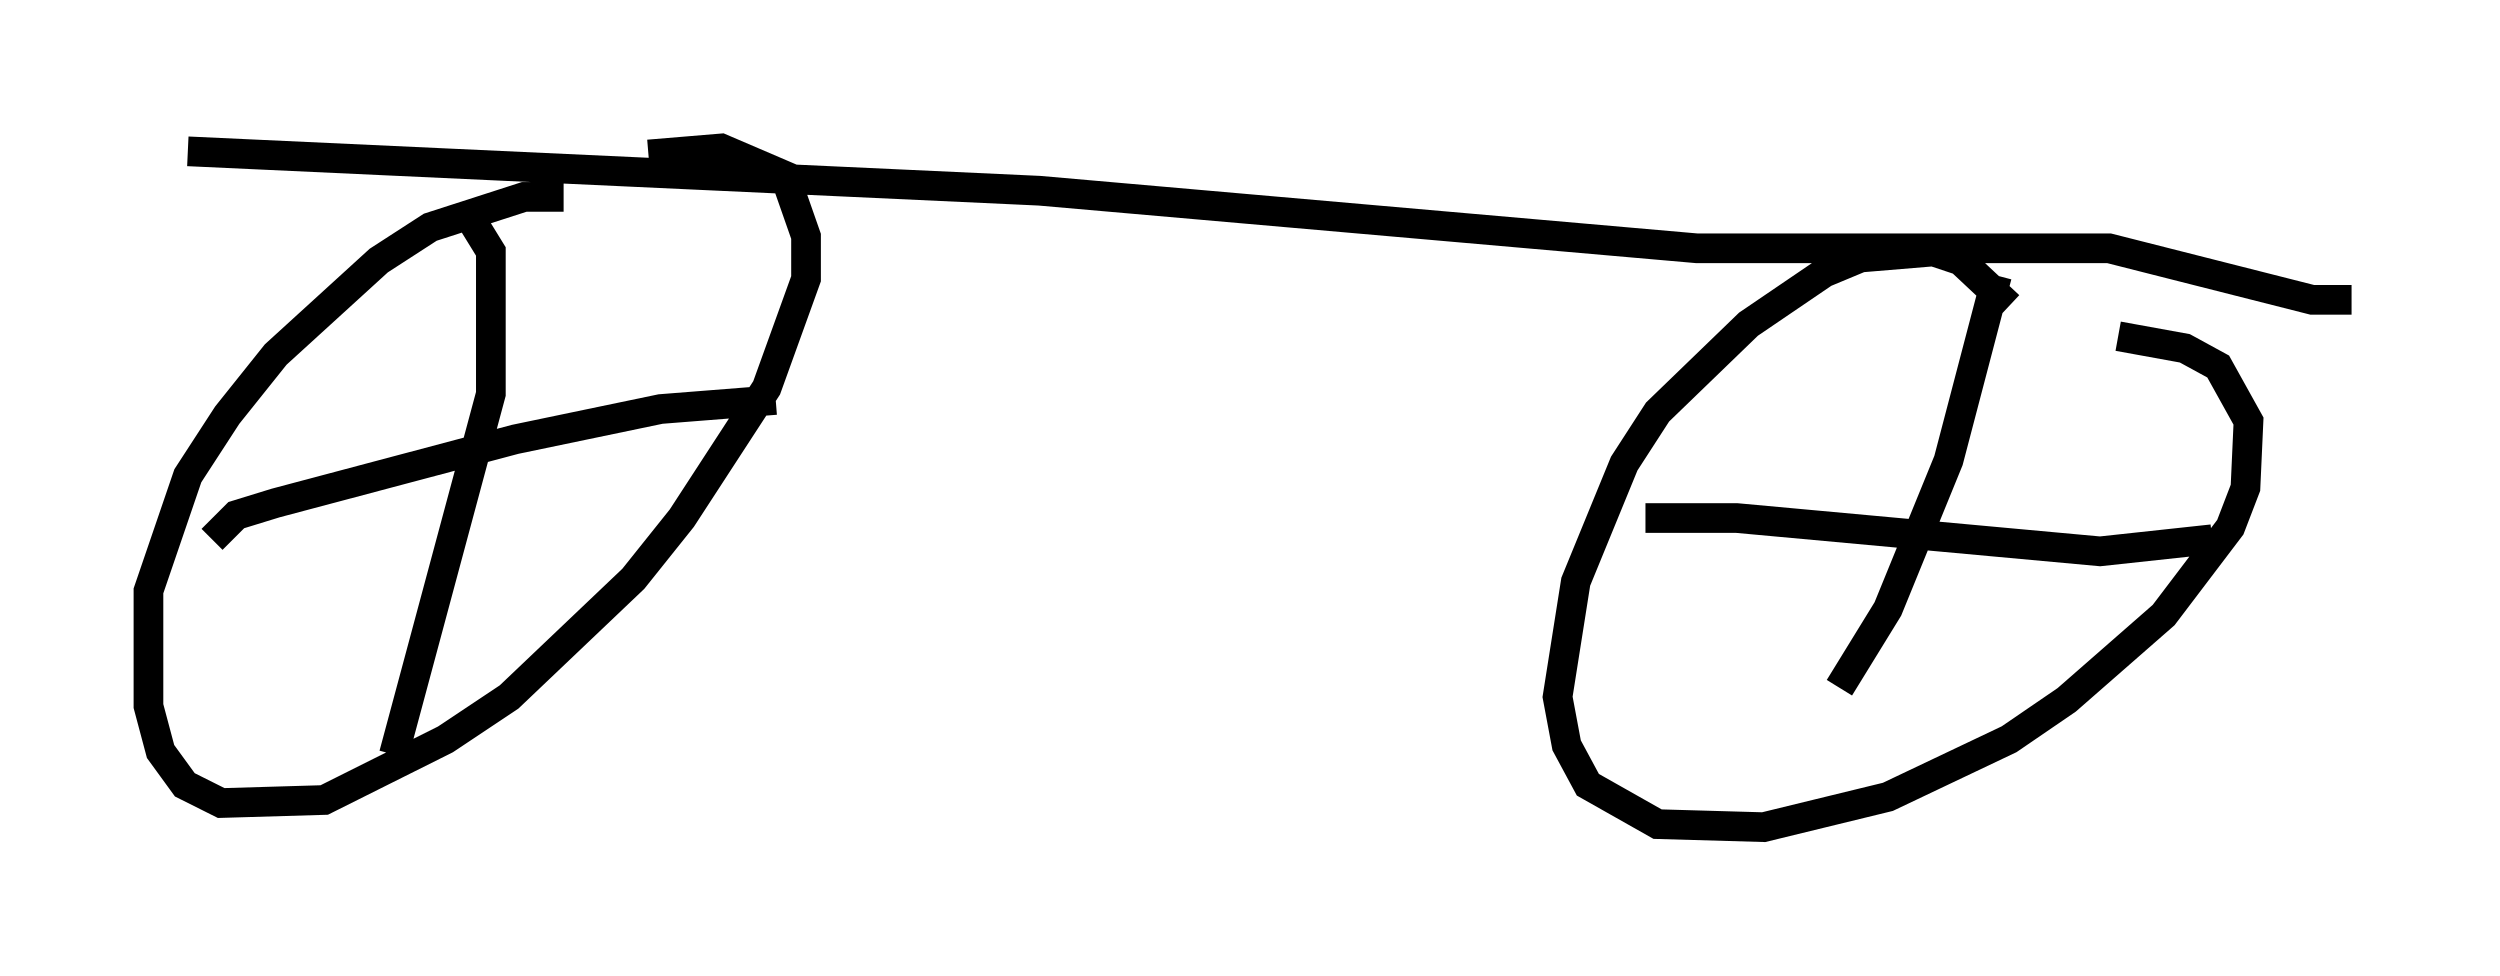 <?xml version="1.0" encoding="utf-8" ?>
<svg baseProfile="full" height="32.867" version="1.1" width="84.215" xmlns="http://www.w3.org/2000/svg" xmlns:ev="http://www.w3.org/2001/xml-events" xmlns:xlink="http://www.w3.org/1999/xlink"><defs /><rect fill="white" height="32.867" width="84.215" x="0" y="0" /><path d="M21.538, 7.246 m-2.552, -0.613 l-1.327, 0.0 -3.165, 1.021 l-1.735, 1.123 -3.471, 3.165 l-1.633, 2.042 -1.327, 2.042 l-1.327, 3.879 0.0, 3.879 l0.408, 1.531 0.817, 1.123 l1.225, 0.613 3.471, -0.102 l4.083, -2.042 2.144, -1.429 l4.185, -3.981 1.633, -2.042 l2.858, -4.39 1.327, -3.675 l0.0, -1.429 -0.715, -2.042 l-2.144, -0.919 -2.45, 0.204 m-6.125, 1.94 l0.817, 1.327 0.0, 4.798 l-3.267, 12.148 m-6.125, -7.248 l0.817, -0.817 1.327, -0.408 l8.065, -2.144 4.9, -1.021 l3.879, -0.306 m41.548, -3.165 l-1.633, -1.531 -0.919, -0.306 l-2.45, 0.204 -1.225, 0.51 l-2.552, 1.735 -3.063, 2.96 l-1.123, 1.735 -1.633, 3.981 l-0.613, 3.879 0.306, 1.633 l0.715, 1.327 2.348, 1.327 l3.573, 0.102 4.185, -1.021 l4.083, -1.94 1.94, -1.327 l3.267, -2.858 2.246, -2.96 l0.51, -1.327 0.102, -2.246 l-1.021, -1.838 -1.123, -0.613 l-2.246, -0.408 m-4.083, -2.042 l-1.633, 6.227 -2.042, 5.002 l-1.633, 2.654 m-6.533, -5.717 l3.063, 0.0 12.25, 1.123 l3.777, -0.408 m-68.192, -13.067 l28.686, 1.327 22.152, 1.94 l13.883, 0.0 6.84, 1.735 l1.327, 0.0 " fill="none" stroke="black" stroke-width="1" /></svg>